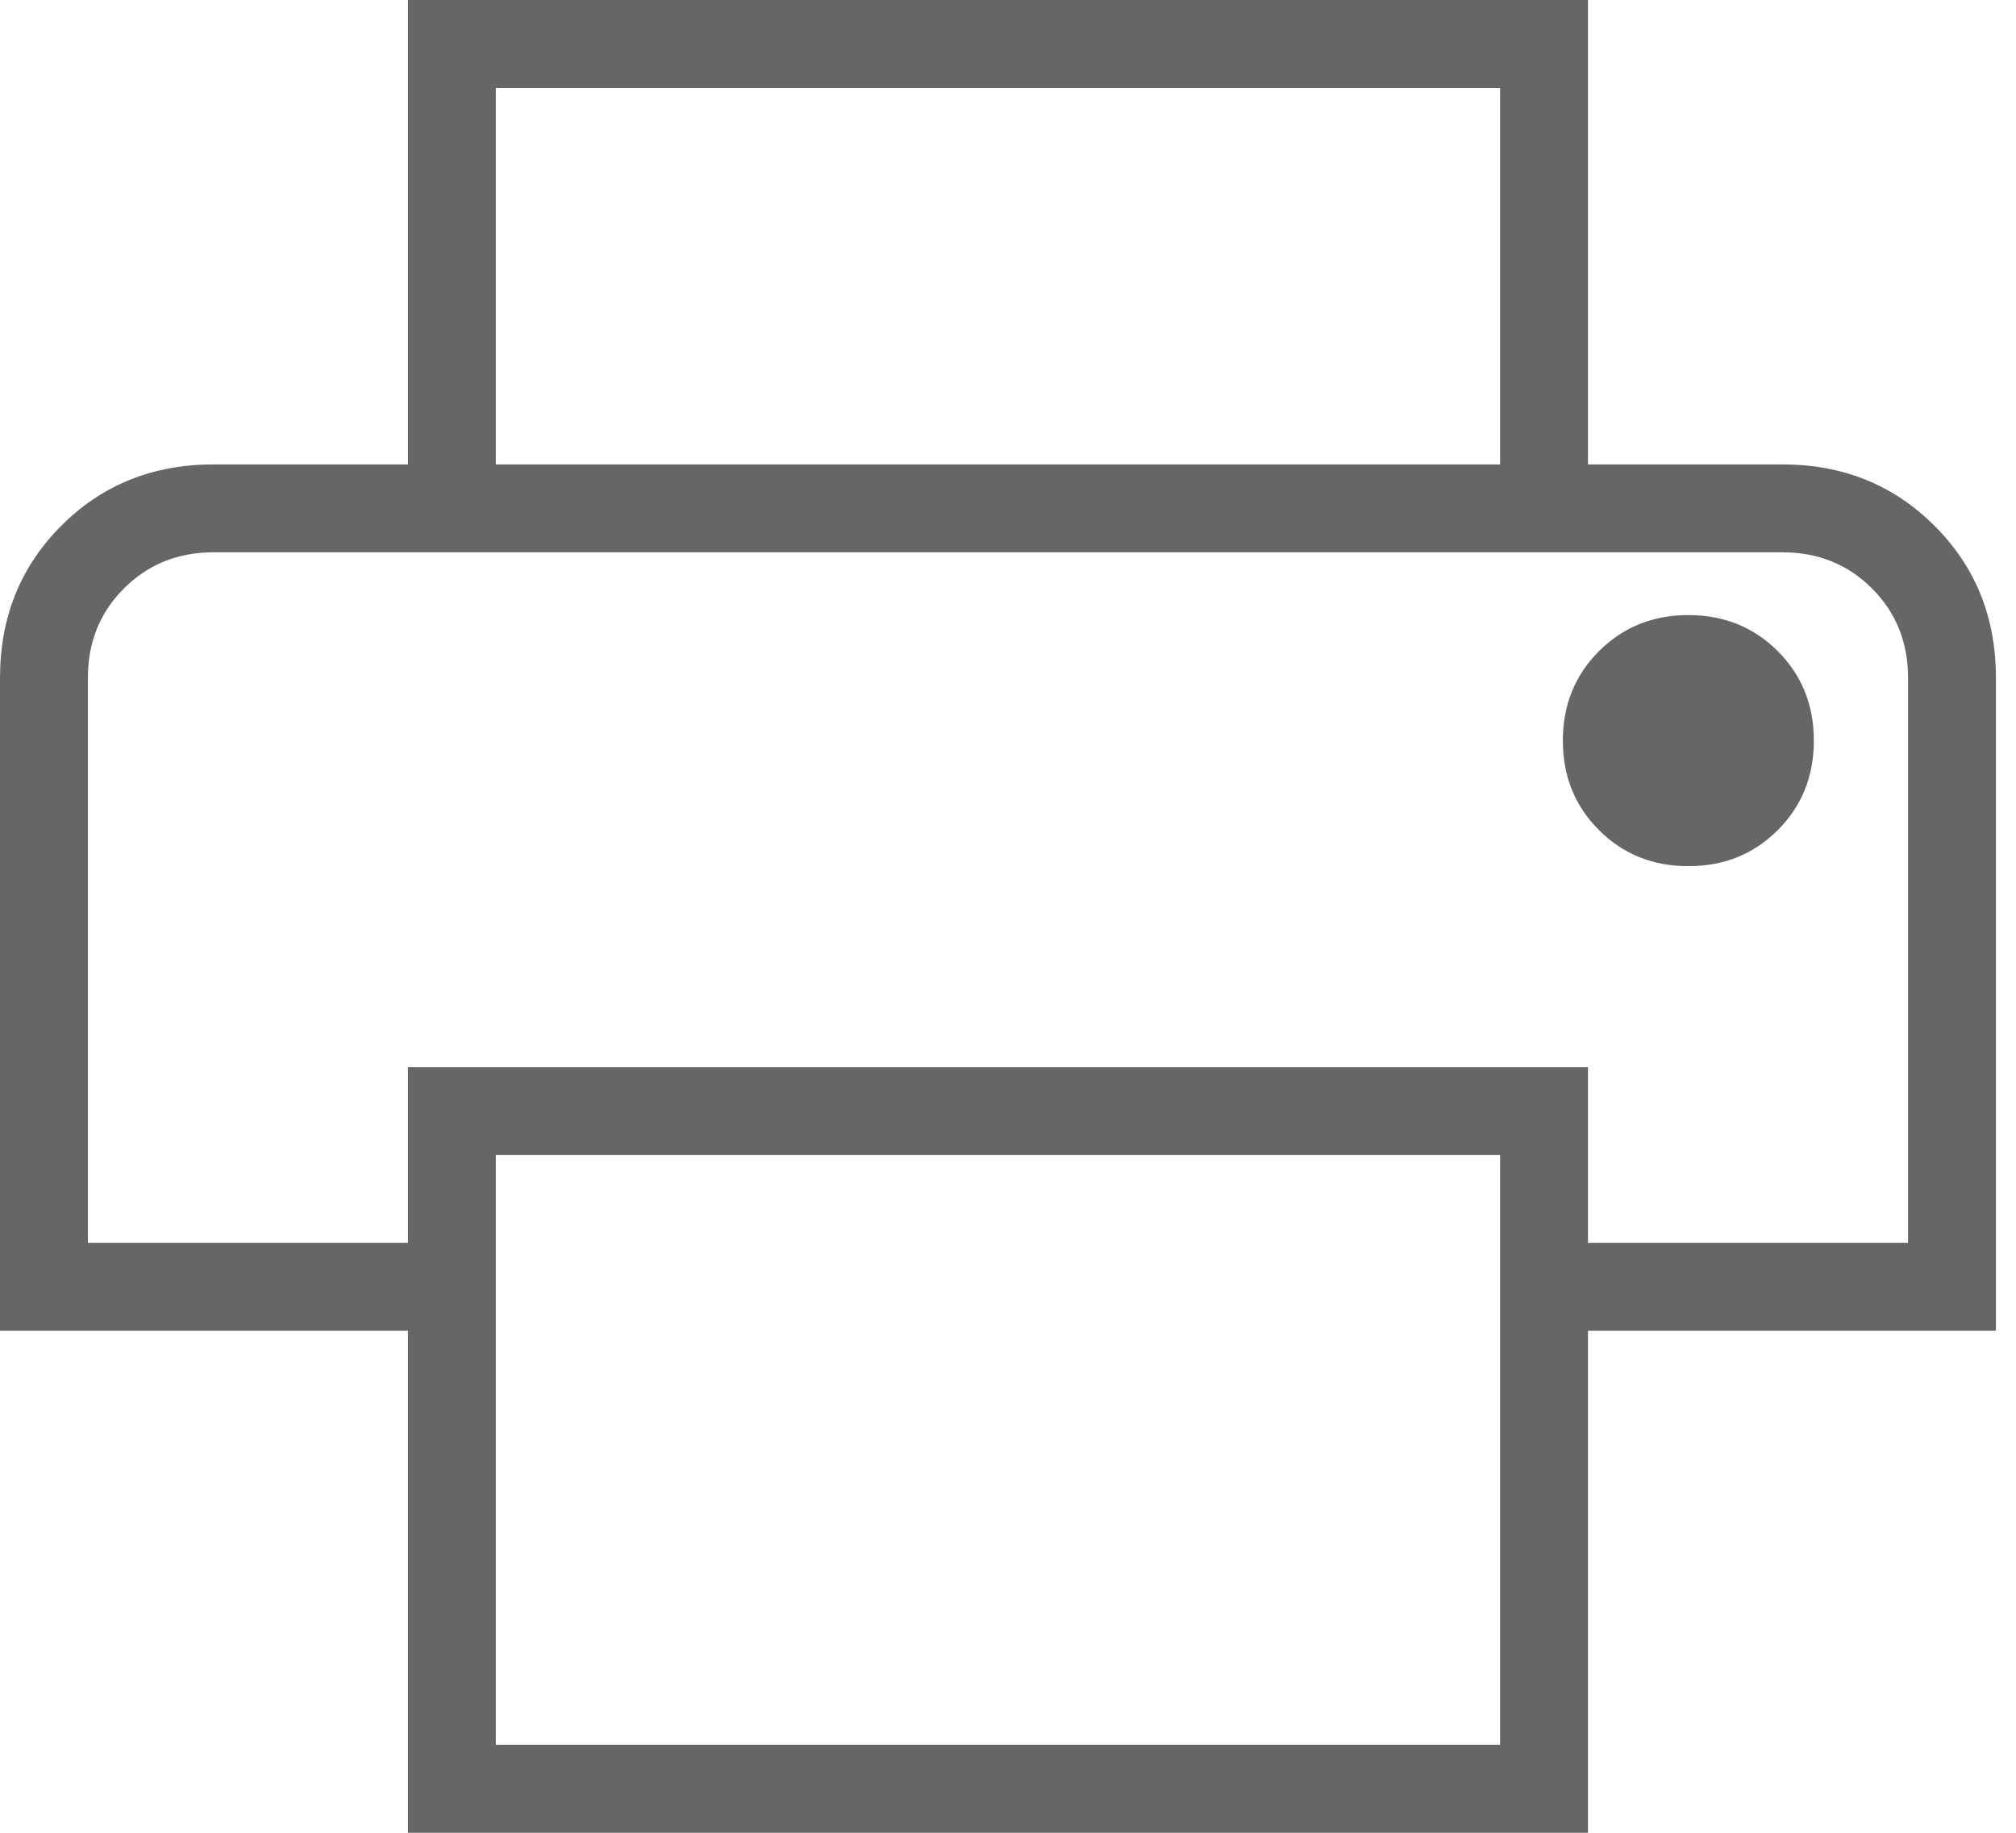 <svg width="22" height="20" viewBox="0 0 22 20" fill="none" xmlns="http://www.w3.org/2000/svg">
<path d="M16.37 5.068V0.959H5.411V5.068H4.452V0H17.329V5.068H16.37ZM18.425 9.452C18.813 9.452 19.138 9.321 19.401 9.058C19.663 8.796 19.794 8.47 19.794 8.082C19.794 7.694 19.663 7.369 19.401 7.106C19.138 6.844 18.813 6.712 18.425 6.712C18.037 6.712 17.711 6.844 17.449 7.106C17.186 7.369 17.055 7.694 17.055 8.082C17.055 8.47 17.186 8.796 17.449 9.058C17.711 9.321 18.037 9.452 18.425 9.452ZM16.37 19.041V12.603H5.411V19.041H16.37ZM17.329 20H4.452V14.521H0V7.397C0 6.737 0.223 6.184 0.668 5.738C1.113 5.292 1.667 5.068 2.329 5.068H19.452C20.112 5.068 20.665 5.292 21.111 5.738C21.558 6.184 21.781 6.737 21.781 7.397V14.521H17.329V20ZM20.822 13.562V7.397C20.822 7.009 20.691 6.684 20.428 6.421C20.166 6.159 19.84 6.027 19.452 6.027H2.329C1.941 6.027 1.615 6.159 1.353 6.421C1.09 6.684 0.959 7.009 0.959 7.397V13.562H4.452V11.644H17.329V13.562H20.822Z" fill="#666666"/>
</svg>
